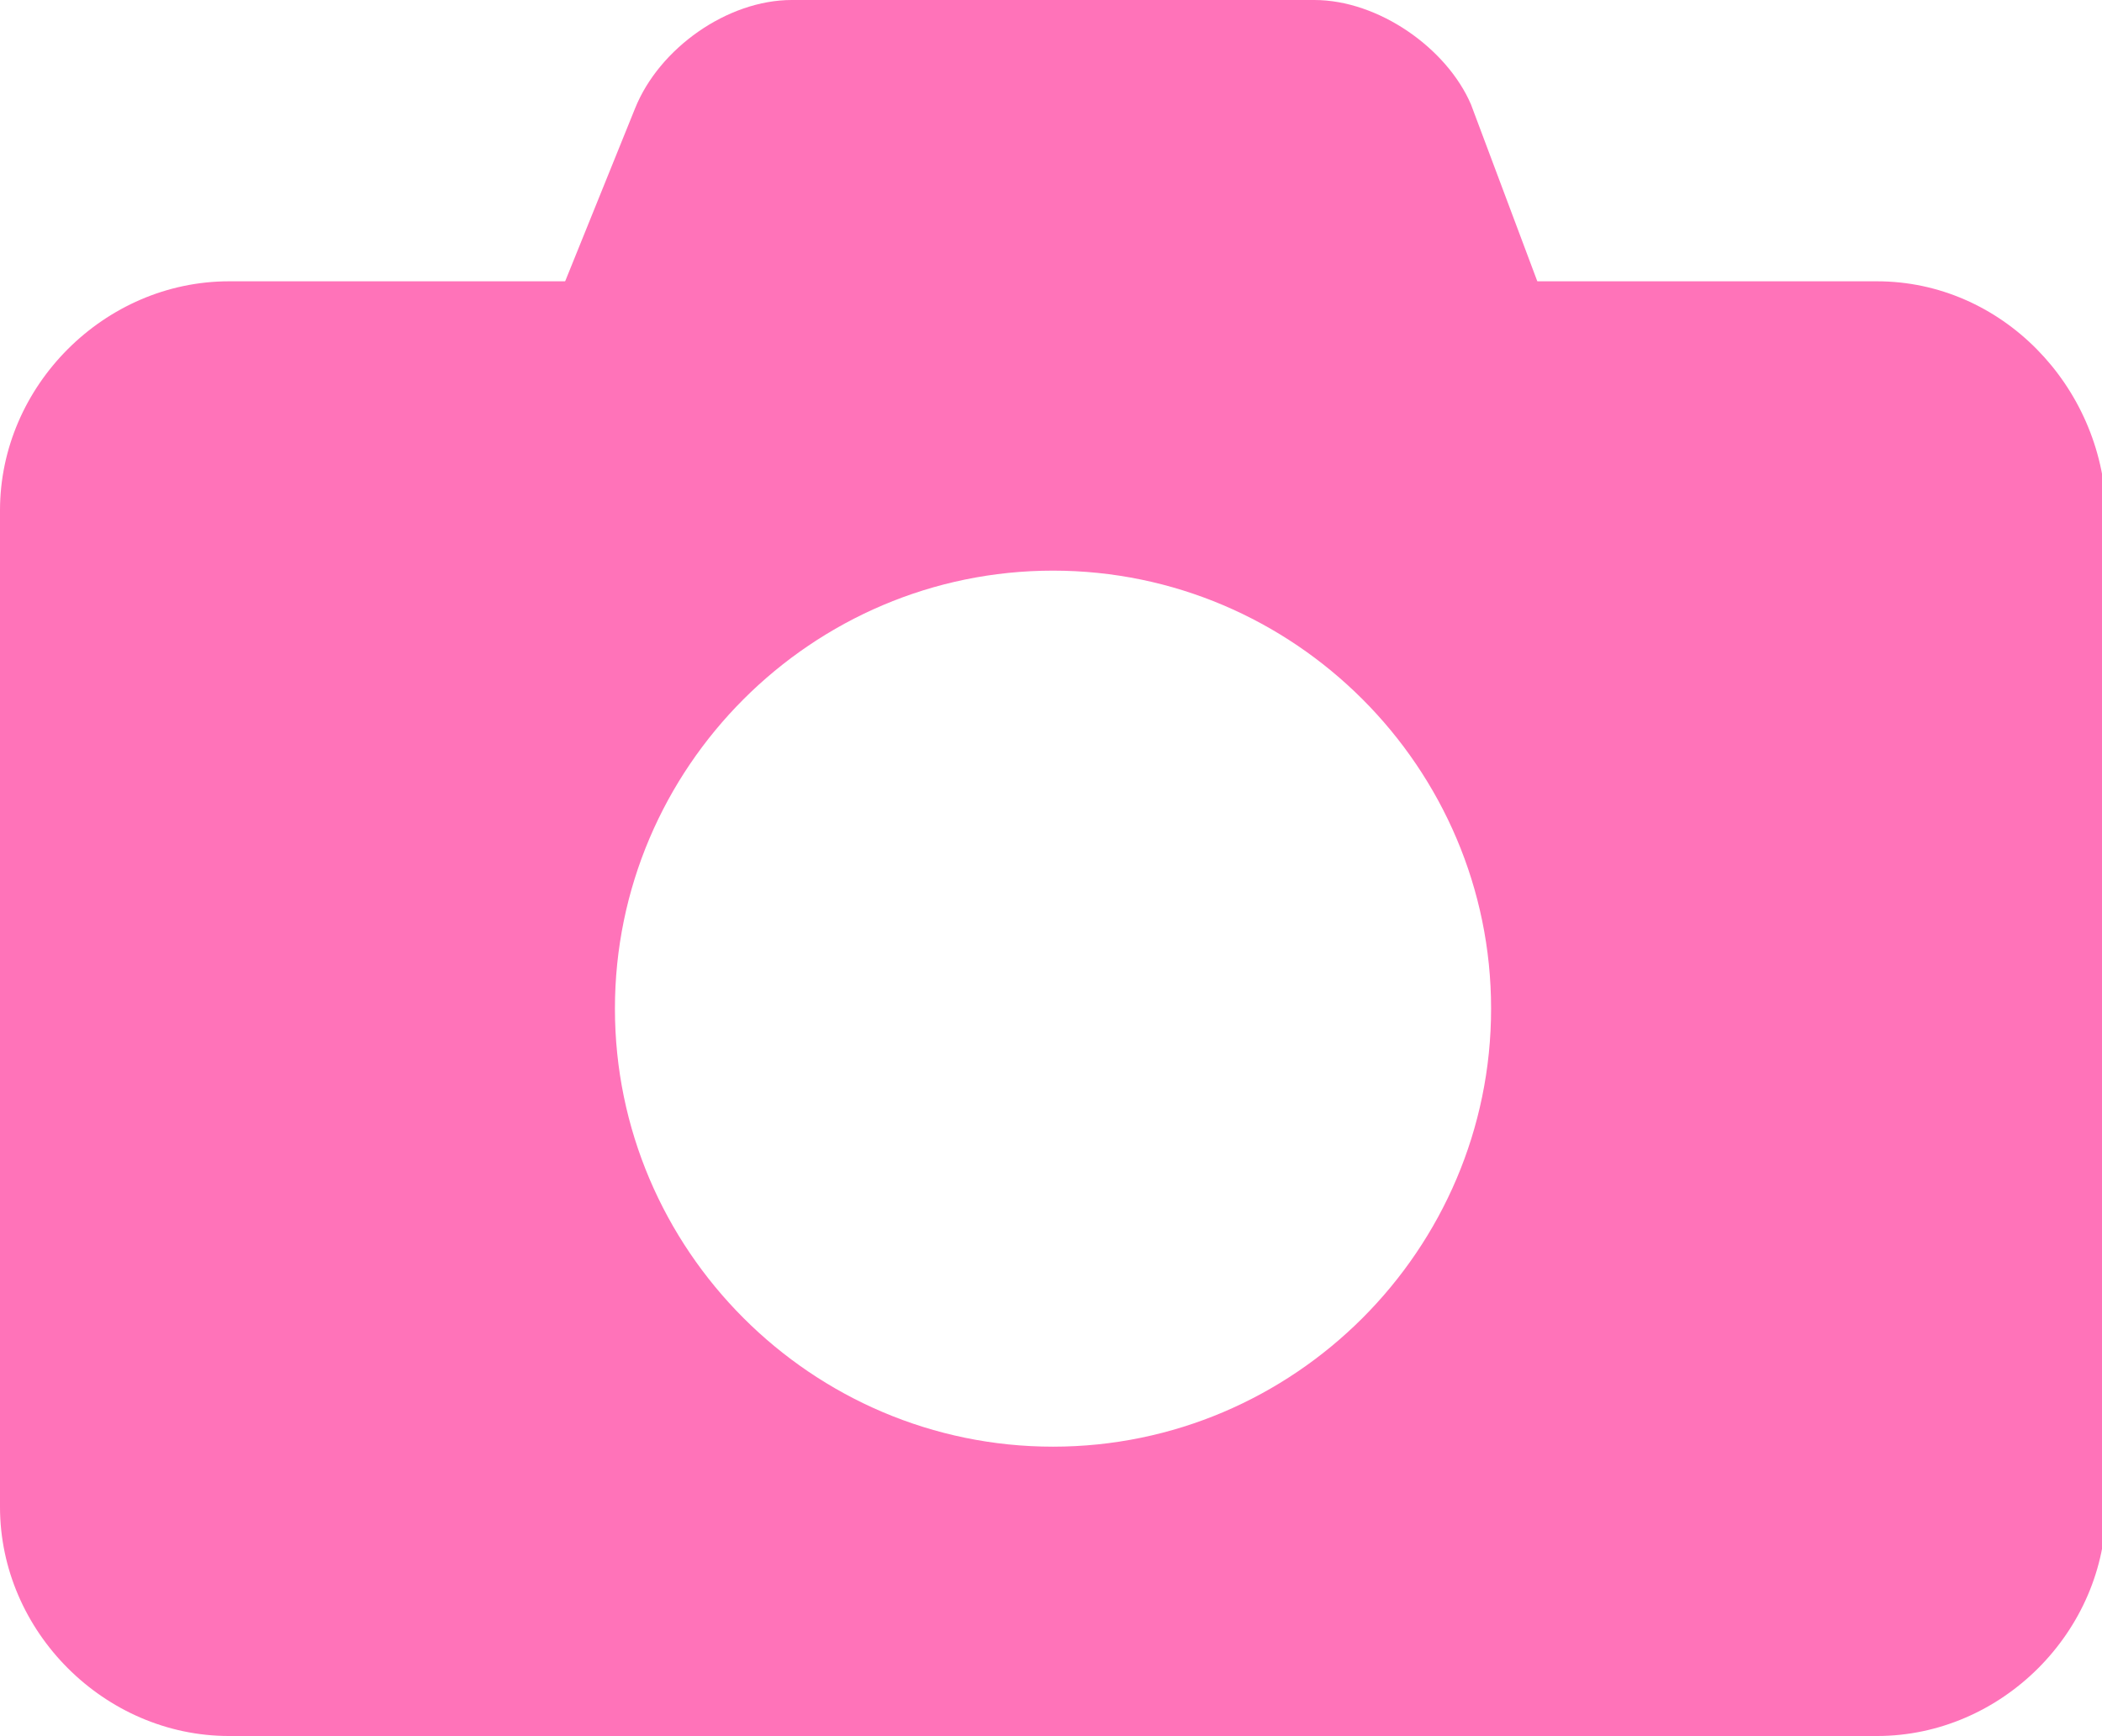 <?xml version="1.0" encoding="utf-8"?>
<!-- Generator: Adobe Illustrator 19.1.0, SVG Export Plug-In . SVG Version: 6.00 Build 0)  -->
<!DOCTYPE svg PUBLIC "-//W3C//DTD SVG 1.1//EN" "http://www.w3.org/Graphics/SVG/1.1/DTD/svg11.dtd">
<svg version="1.1" id="レイヤー_1" xmlns="http://www.w3.org/2000/svg" xmlns:xlink="http://www.w3.org/1999/xlink" x="0px"
	 y="0px" viewBox="0 0 52.3 43.2" style="enable-background:new 0 0 52.3 43.2;" xml:space="preserve">
<style type="text/css">
	.st0{fill:#FF73B9;}
</style>
<g>
	<path class="st0" d="M38.4,7.4C39,8.8,38.2,10,36.7,10h-21c-1.6,0-2.4-1.2-1.8-2.6l1.9-4.7C16.4,1.2,18.1,0,19.7,0h13
		c1.6,0,3.3,1.2,3.9,2.6L38.4,7.4z"/>
</g>
<path class="st0" d="M46.7,7h-41C2.6,7,0,9.6,0,12.7v24.8c0,3.1,2.6,5.7,5.7,5.7h41c3.1,0,5.7-2.6,5.7-5.7V12.7
	C52.3,9.6,49.8,7,46.7,7z M26.2,36c-6,0-10.9-4.9-10.9-10.9c0-6,4.9-10.9,10.9-10.9c6,0,10.9,4.9,10.9,10.9
	C37.1,31.1,32.2,36,26.2,36z"/>
</svg>
